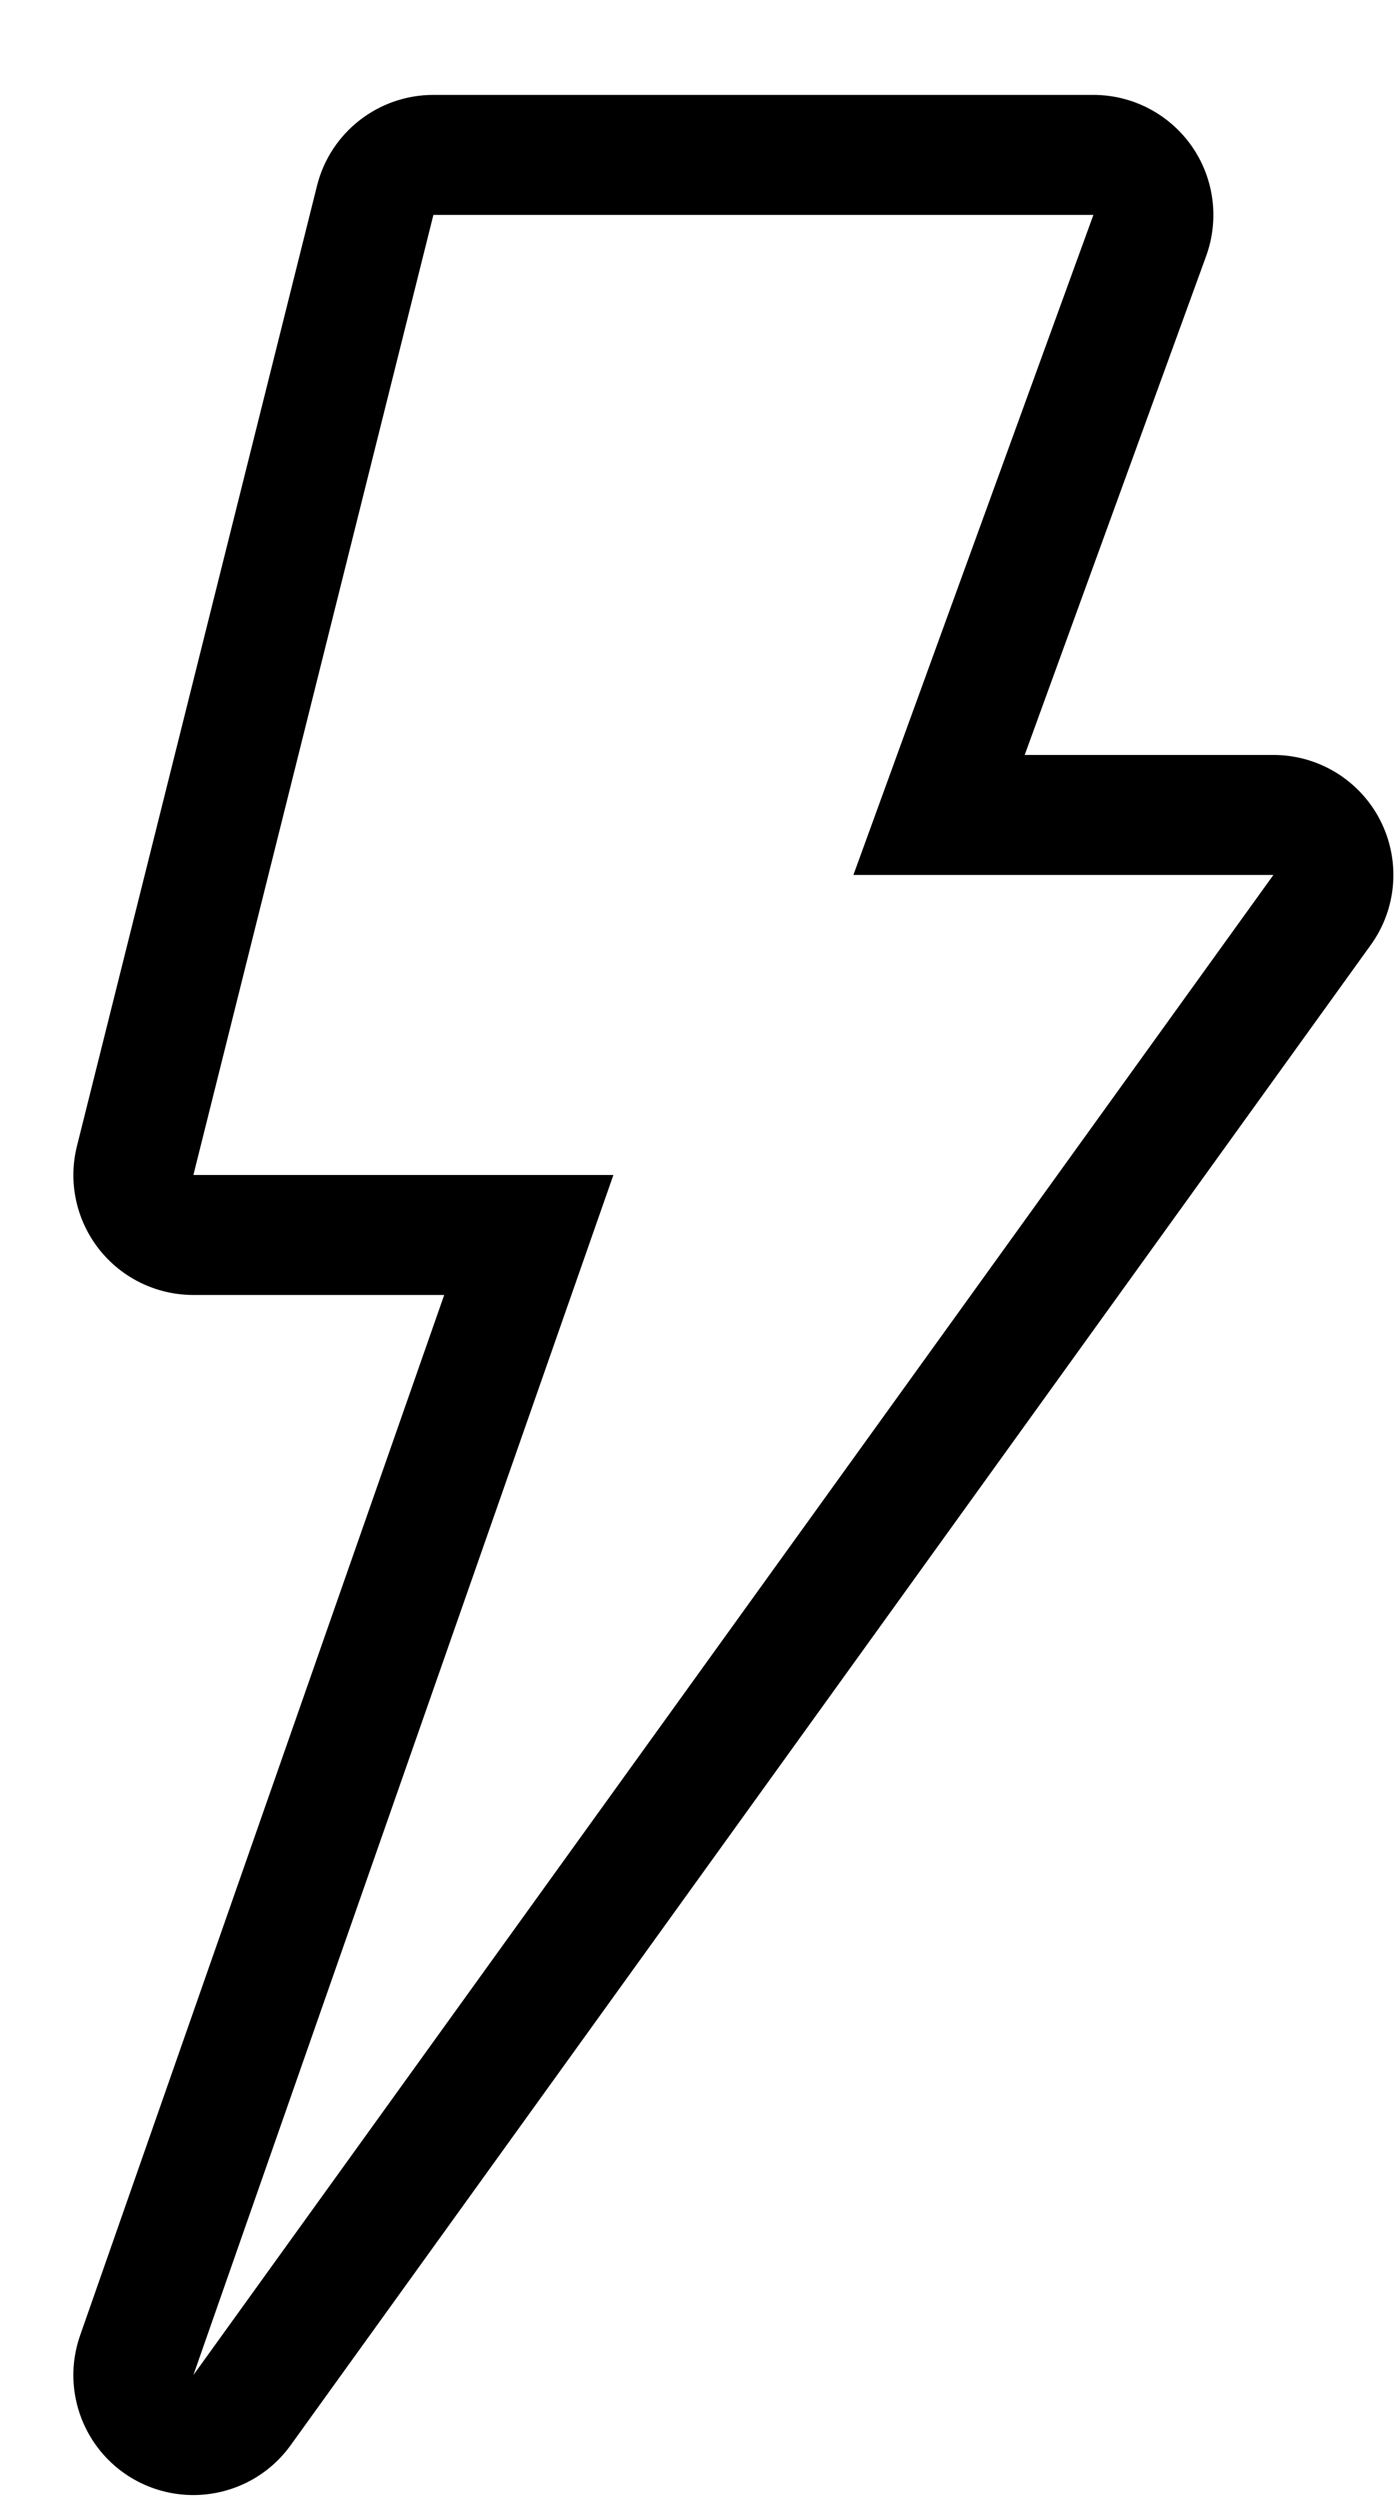 <svg width="14" height="25" viewBox="0 0 14 25" fill="none" xmlns="http://www.w3.org/2000/svg">
<path d="M13.802 8.202C13.597 7.801 13.184 7.549 12.734 7.549L10.247 7.549L12.062 2.559C12.195 2.191 12.141 1.781 11.917 1.461C11.692 1.14 11.325 0.949 10.934 0.949L4.334 0.949C3.783 0.949 3.303 1.324 3.17 1.858L0.77 11.458C0.68 11.816 0.76 12.196 0.988 12.488C1.215 12.779 1.564 12.949 1.934 12.949L4.442 12.949L0.801 23.353C0.604 23.916 0.85 24.538 1.379 24.814C1.556 24.905 1.745 24.949 1.933 24.949C2.308 24.949 2.675 24.773 2.907 24.45L13.707 9.45C13.971 9.085 14.007 8.603 13.802 8.202ZM1.934 23.749L6.134 11.749L1.934 11.749L4.334 2.149L10.934 2.149L8.534 8.749L12.734 8.749L1.934 23.749Z" fill="black"/>
</svg>
